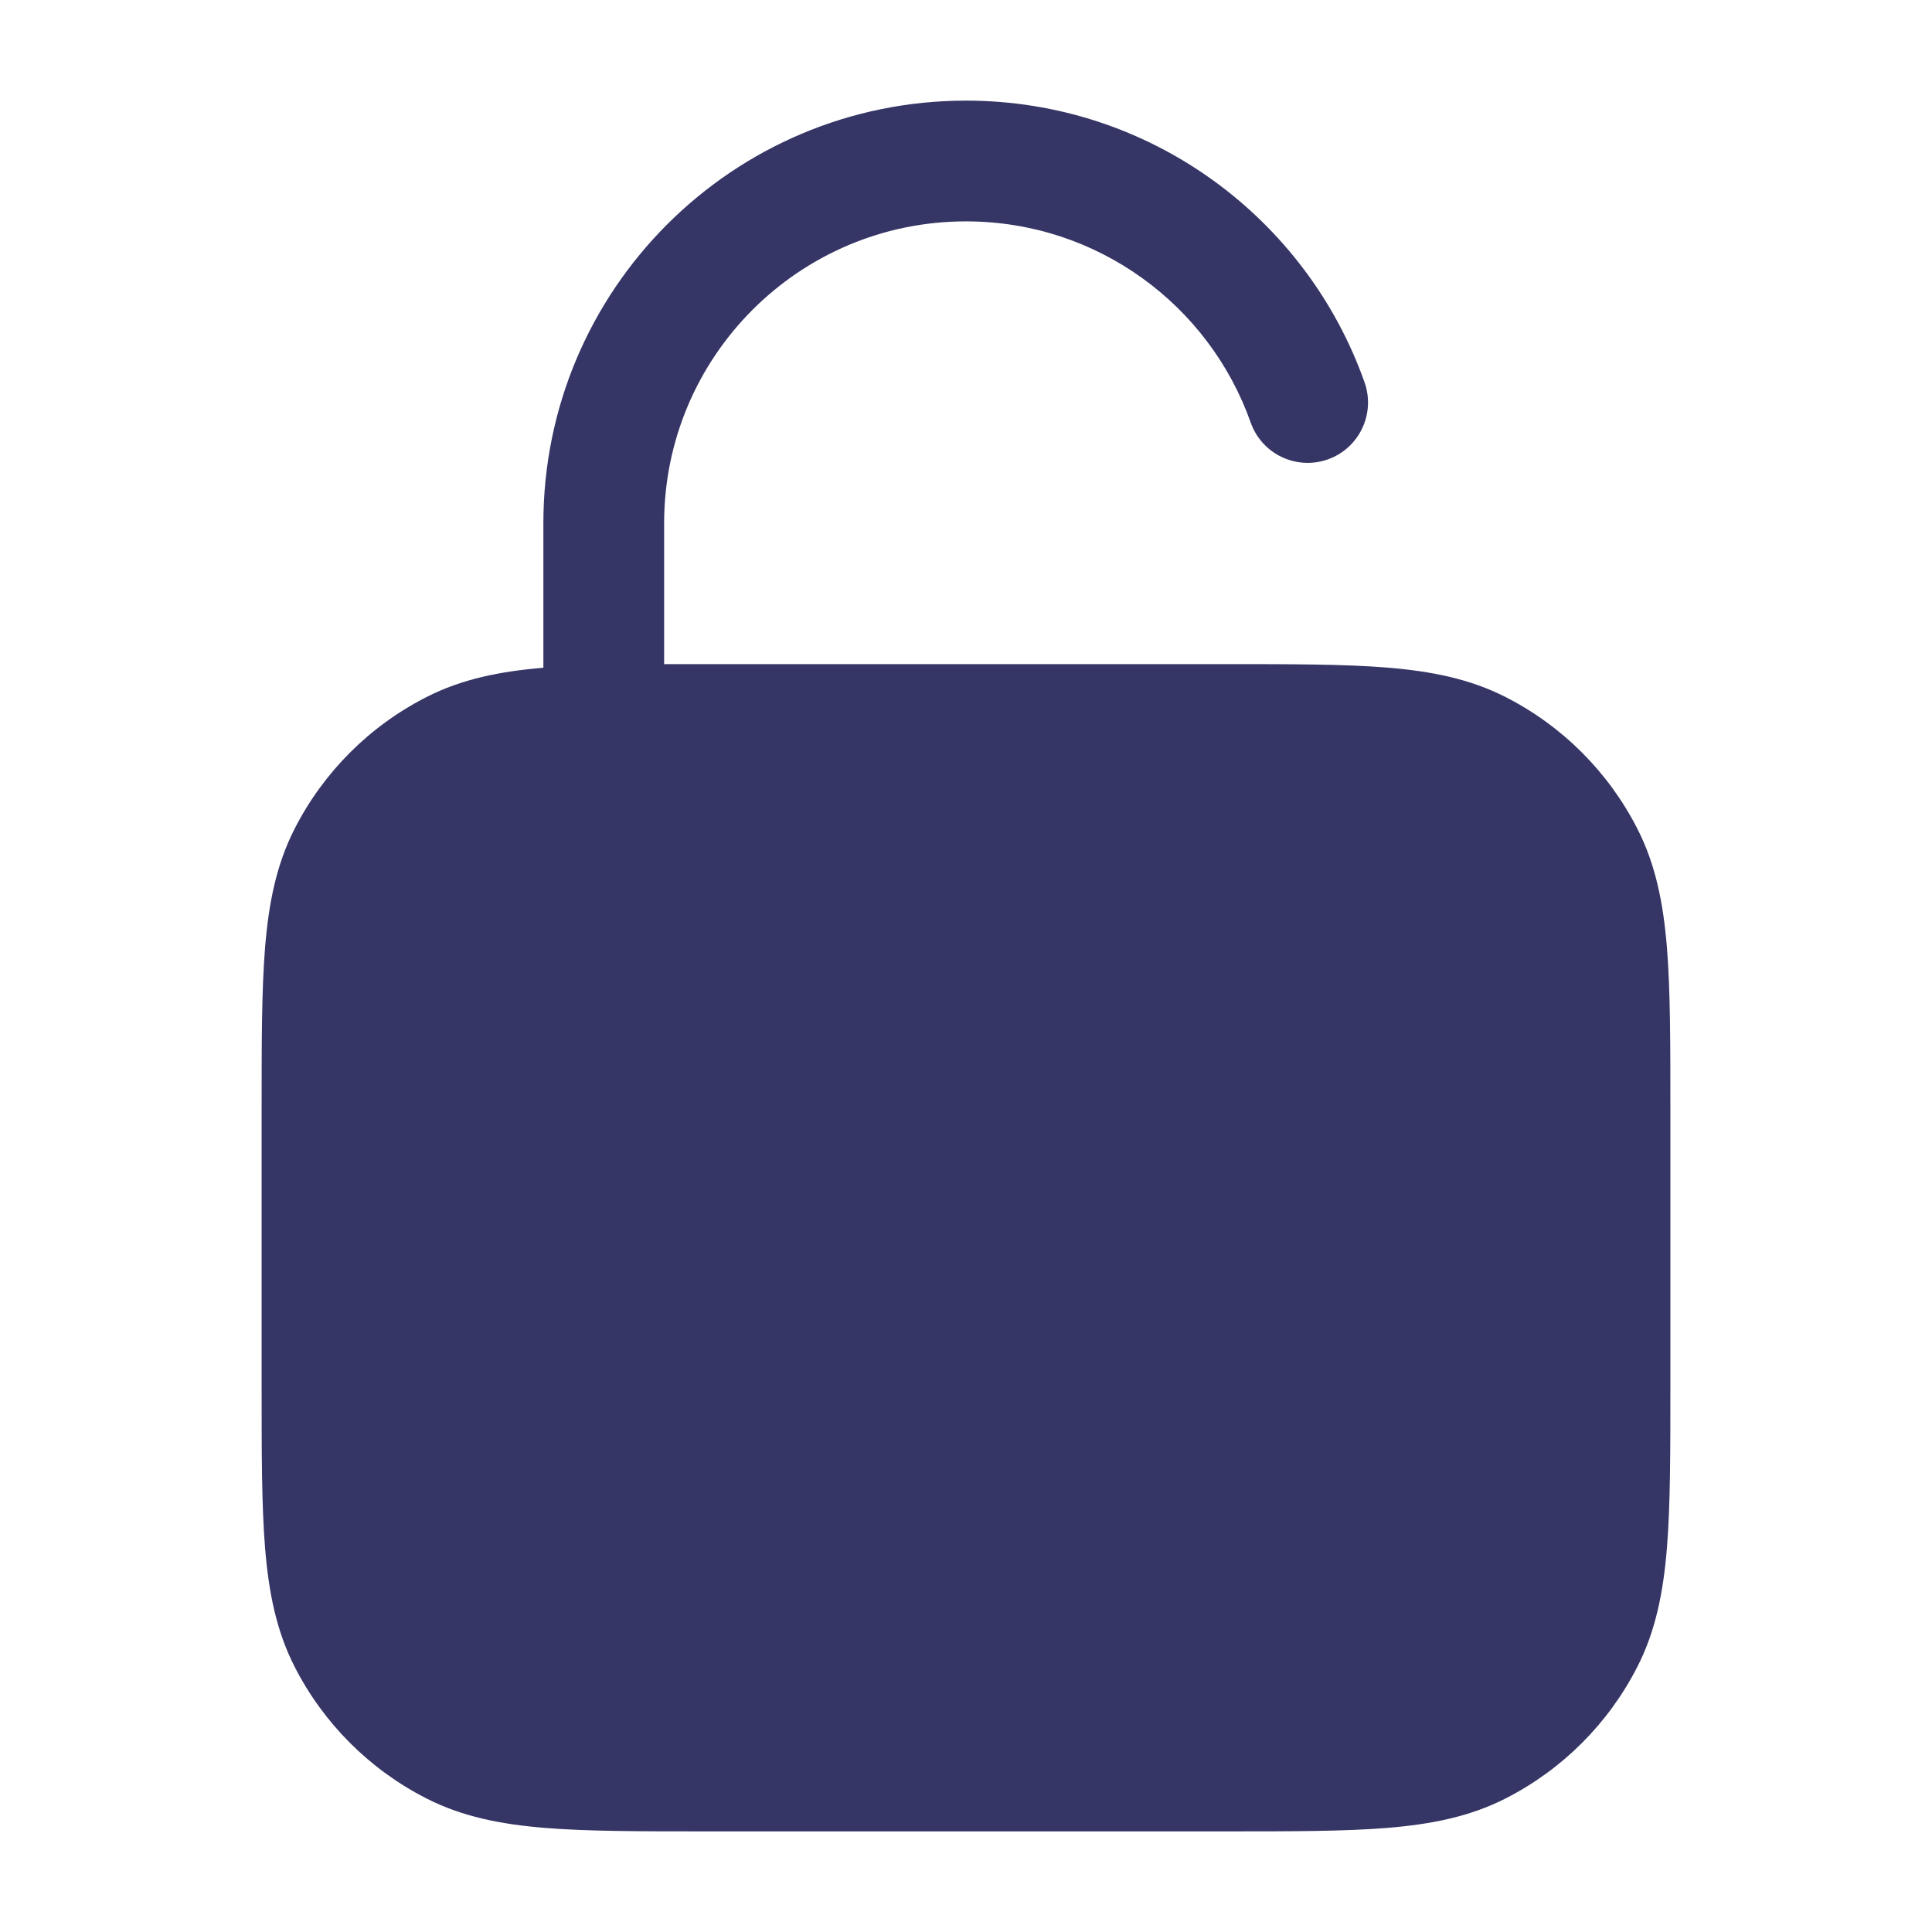 <svg width="24" height="24" viewBox="0 0 24 24" fill="none" xmlns="http://www.w3.org/2000/svg">
<path d="M12 1.25C9.101 1.25 6.75 3.6 6.75 6.5V8.295C6.211 8.34 5.737 8.435 5.298 8.659C4.592 9.018 4.018 9.592 3.659 10.297C3.432 10.742 3.338 11.222 3.293 11.768C3.25 12.299 3.25 12.955 3.25 13.768V17.232C3.25 18.045 3.25 18.701 3.293 19.232C3.338 19.778 3.432 20.258 3.659 20.703C4.018 21.408 4.592 21.982 5.298 22.341C5.742 22.568 6.222 22.662 6.769 22.707C7.299 22.75 7.955 22.75 8.768 22.75H15.232C16.045 22.75 16.701 22.75 17.232 22.707C17.778 22.662 18.258 22.568 18.703 22.341C19.408 21.982 19.982 21.408 20.341 20.703C20.568 20.258 20.662 19.778 20.707 19.232C20.75 18.701 20.75 18.045 20.75 17.232V13.768C20.75 12.955 20.75 12.299 20.707 11.768C20.662 11.222 20.568 10.742 20.341 10.297C19.982 9.592 19.408 9.018 18.703 8.659C18.258 8.432 17.778 8.338 17.232 8.293C16.701 8.25 16.045 8.25 15.232 8.25H8.768C8.588 8.25 8.415 8.25 8.25 8.25V6.5C8.25 4.429 9.929 2.75 12 2.75C13.632 2.75 15.022 3.792 15.537 5.25C15.675 5.64 16.103 5.845 16.494 5.707C16.884 5.569 17.089 5.141 16.951 4.75C16.231 2.712 14.287 1.25 12 1.25Z" fill="#353566"/>
</svg>

